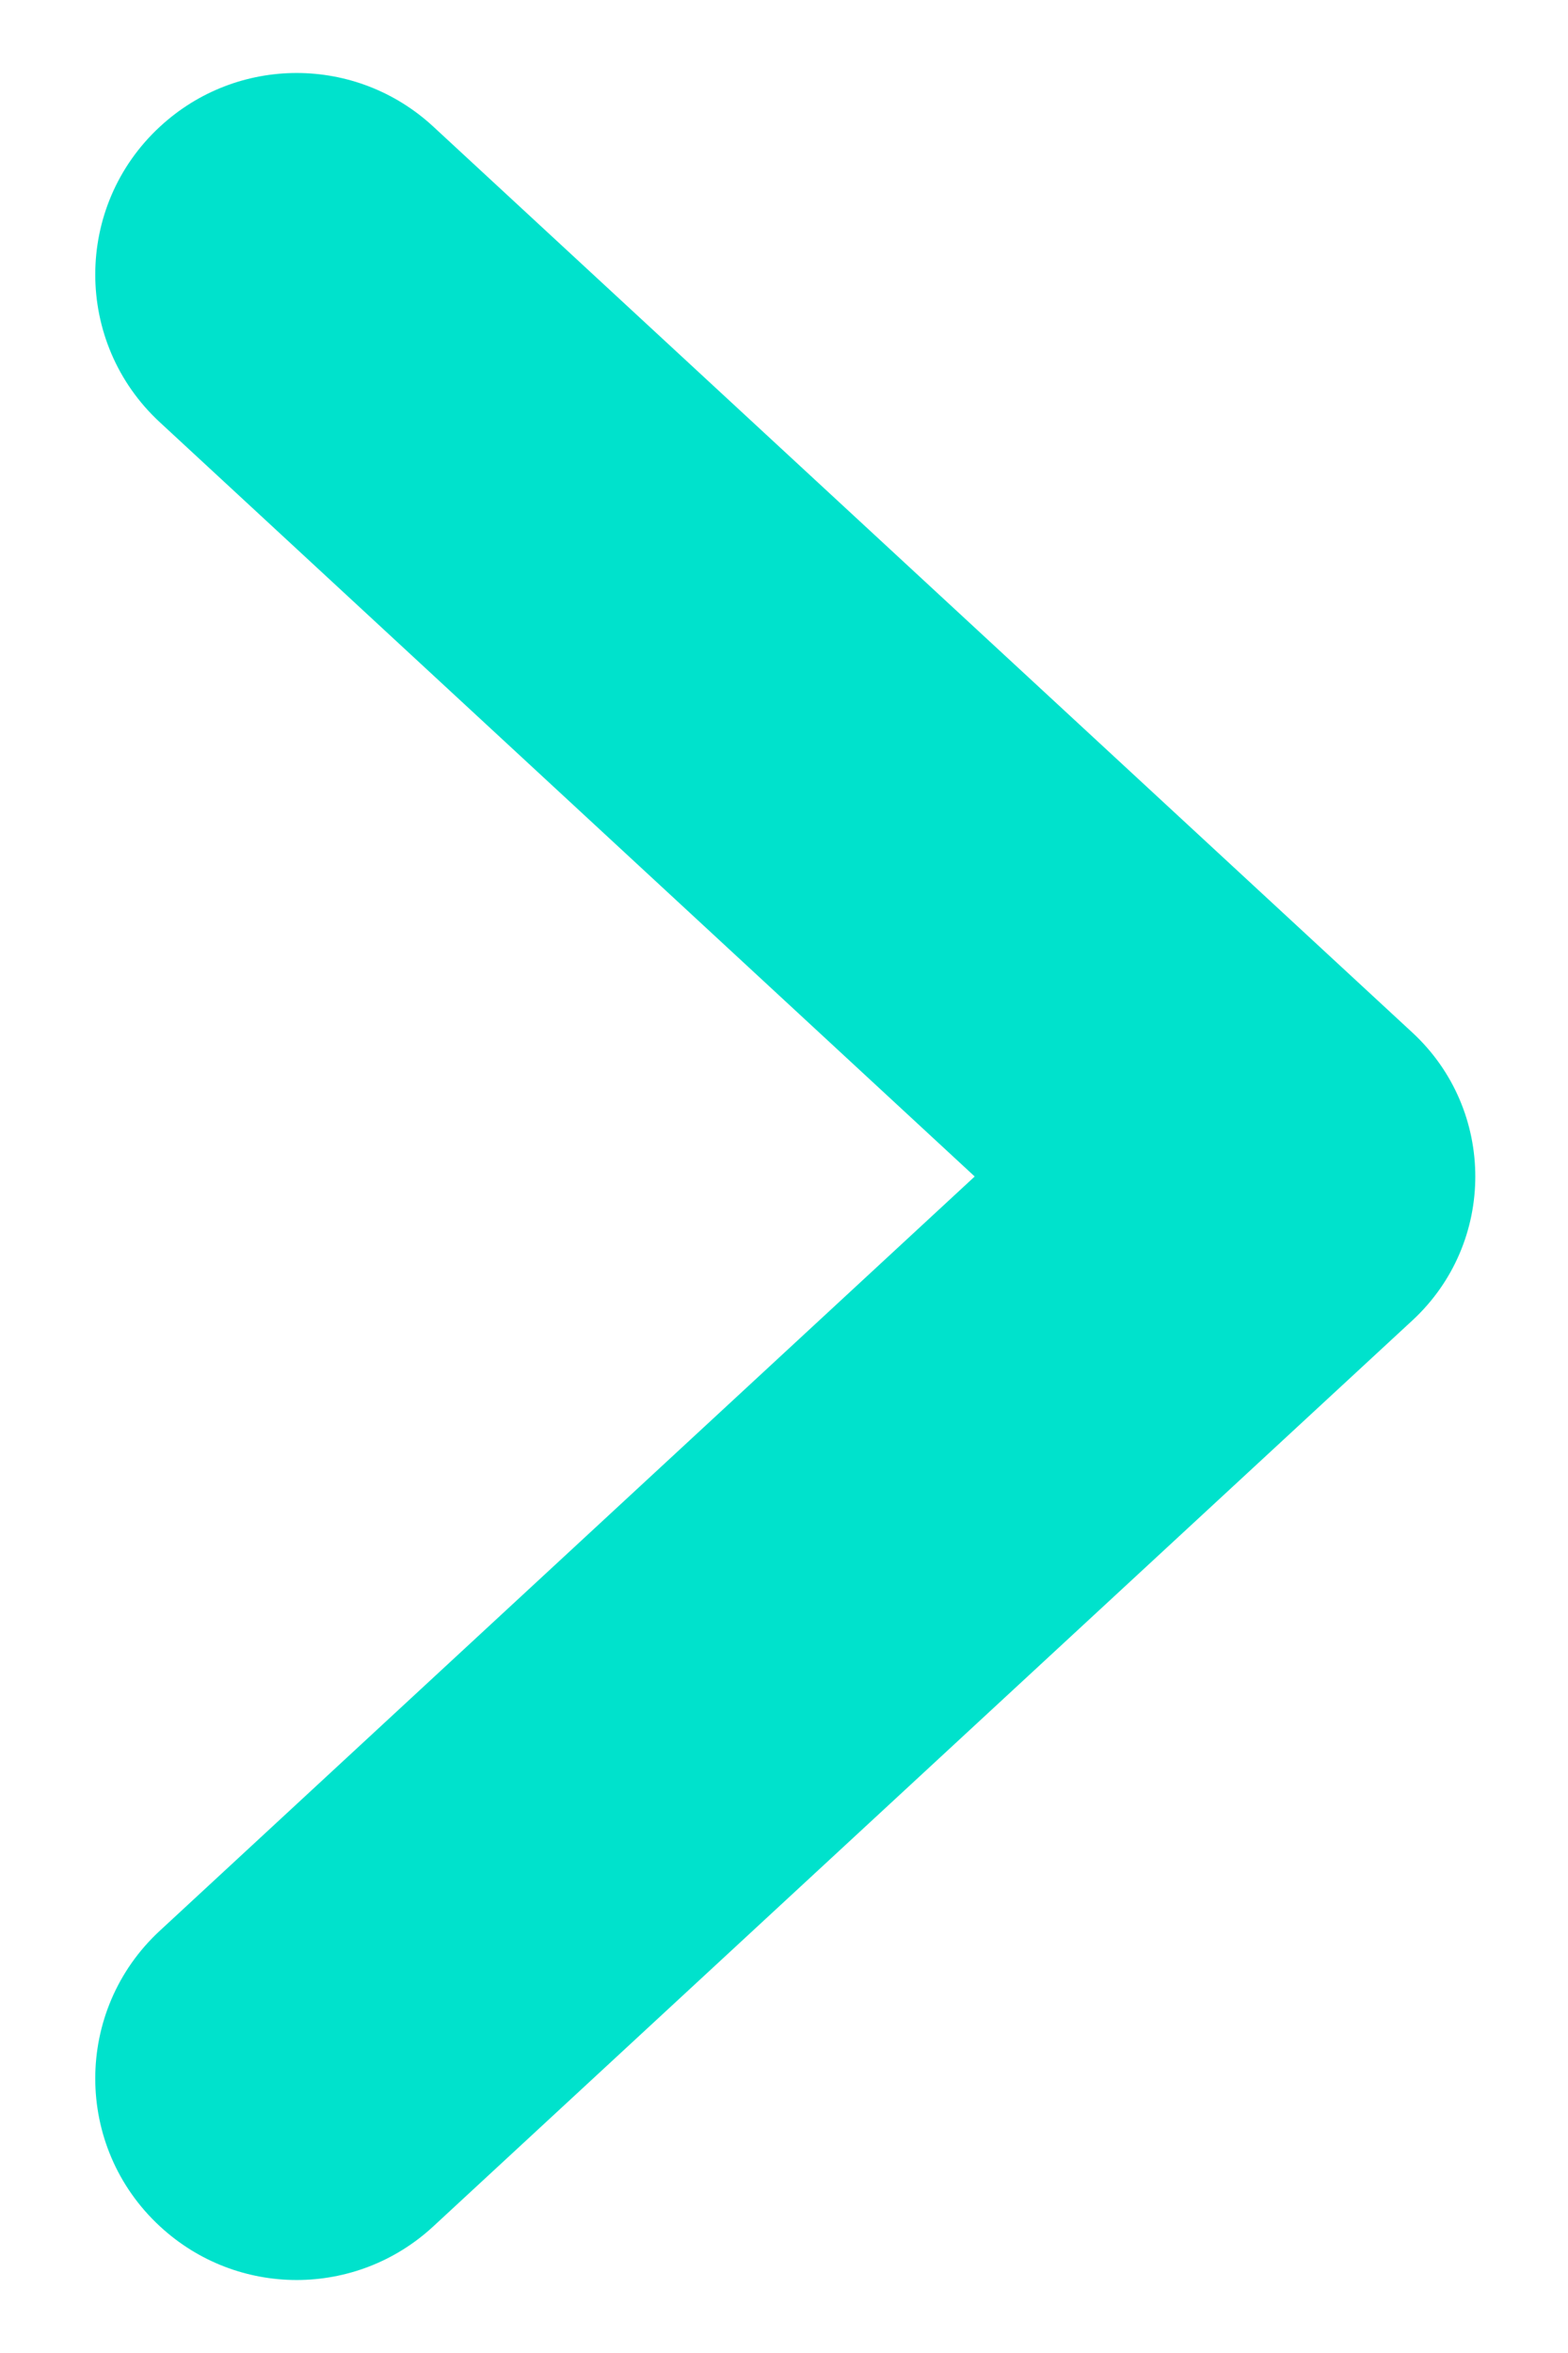 <svg width="8" height="12" viewBox="0 0 8 12" fill="none" xmlns="http://www.w3.org/2000/svg">
<path d="M4.973 6L0.816 2.154C0.376 1.748 0.376 1.052 0.816 0.646C1.21 0.281 1.817 0.281 2.211 0.646L7.206 5.266C7.634 5.662 7.634 6.338 7.206 6.734L2.211 11.354C1.817 11.719 1.21 11.719 0.816 11.354C0.376 10.948 0.376 10.252 0.816 9.846L4.973 6Z" fill="#00E2CC"/>
</svg>
